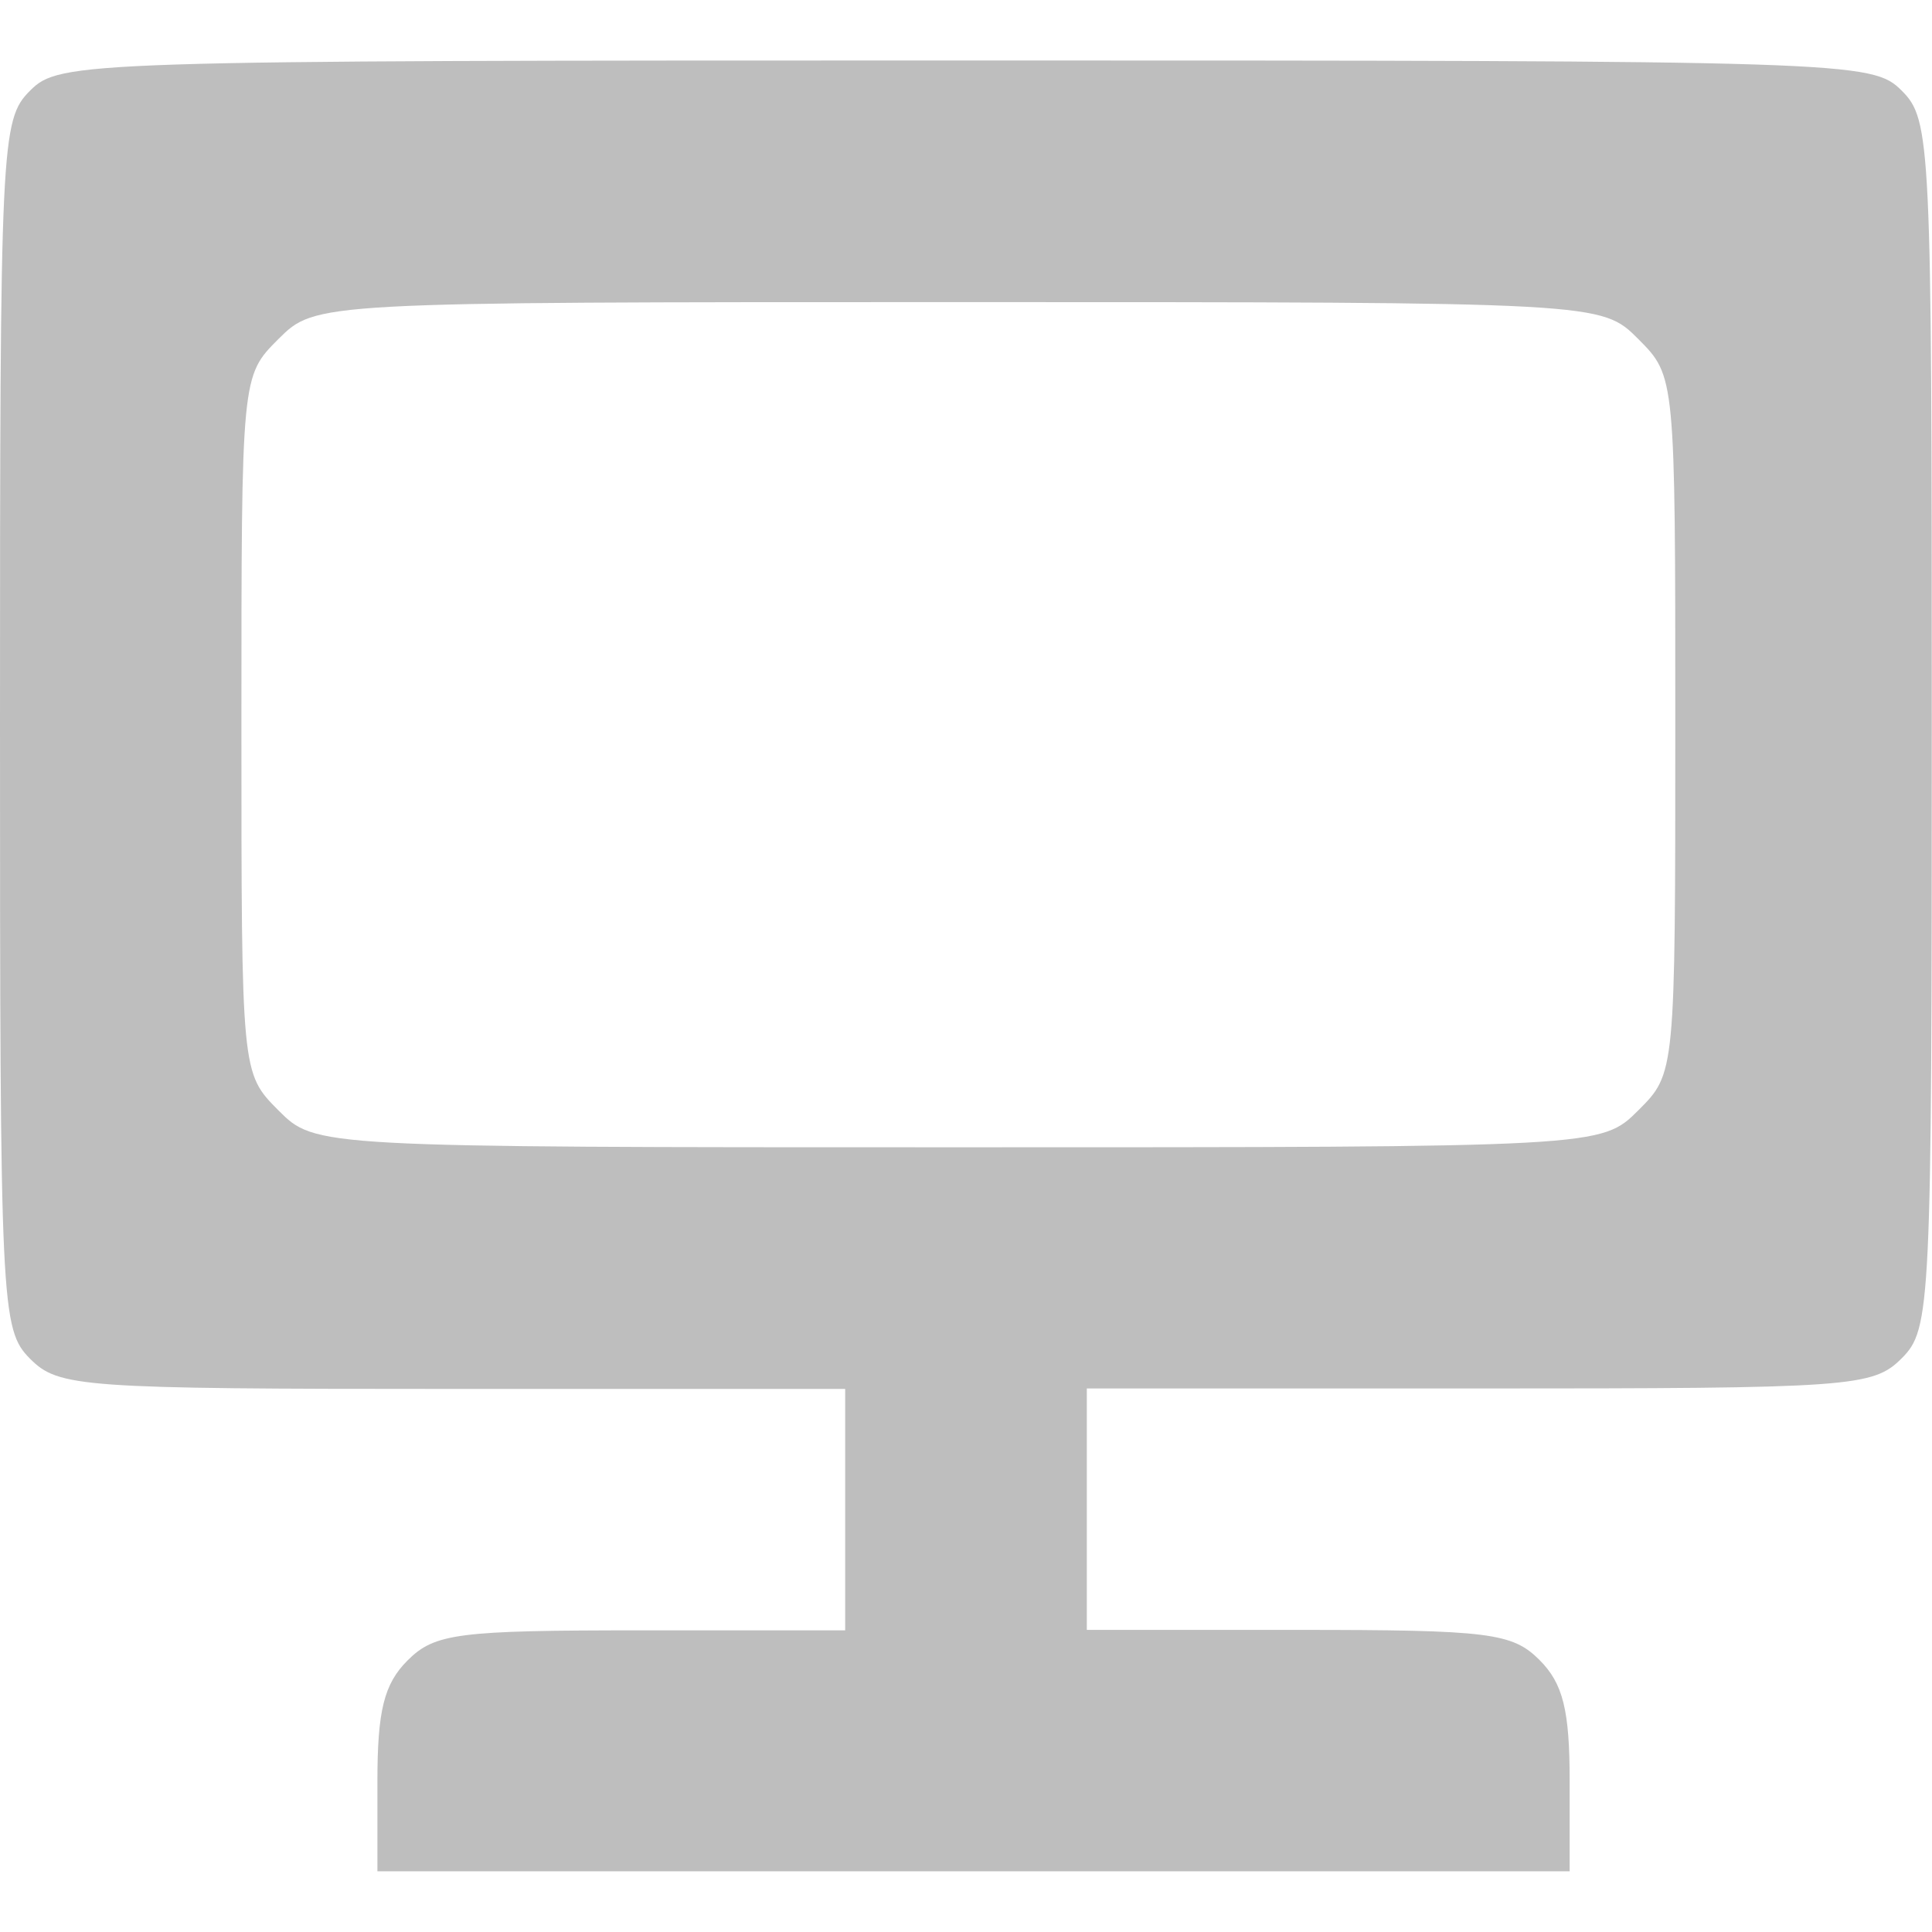 <?xml version="1.0" encoding="UTF-8" standalone="no"?>
<!-- Created with Inkscape (http://www.inkscape.org/) -->

<svg
   xmlns:dc="http://purl.org/dc/elements/1.1/"
   xmlns:cc="http://creativecommons.org/ns#"
   xmlns:rdf="http://www.w3.org/1999/02/22-rdf-syntax-ns#"
   xmlns:svg="http://www.w3.org/2000/svg"
   xmlns="http://www.w3.org/2000/svg"
   xmlns:sodipodi="http://sodipodi.sourceforge.net/DTD/sodipodi-0.dtd"
   xmlns:inkscape="http://www.inkscape.org/namespaces/inkscape"
   width="32"
   height="32"
   viewBox="0 0 8.467 8.467"
   version="1.1"
   id="svg3686"
   inkscape:version="0.92.1 r"
   sodipodi:docname="workspace-symbolic.svg">
  <defs
     id="defs3680" />
  <sodipodi:namedview
     id="base"
     pagecolor="#ffffff"
     bordercolor="#666666"
     borderopacity="1.0"
     inkscape:pageopacity="0.0"
     inkscape:pageshadow="2"
     inkscape:zoom="16"
     inkscape:cx="15.232989"
     inkscape:cy="22.179778"
     inkscape:document-units="px"
     inkscape:current-layer="layer1"
     showgrid="false"
     units="px"
     inkscape:pagecheckerboard="true"
     inkscape:window-width="1920"
     inkscape:window-height="1014"
     inkscape:window-x="1920"
     inkscape:window-y="0"
     inkscape:window-maximized="1"
     inkscape:snap-bbox="false" />
  <g
     inkscape:label="Layer 1"
     inkscape:groupmode="layer"
     id="layer1"
     transform="translate(0,-288.533)">
    <path
       style="fill:#bebebe;fill-opacity:1;stroke-width:0.066"
       d="m 1.654,296.339 c 0,-0.309 0.029,-0.426 0.132,-0.529 0.119,-0.119 0.22,-0.132 1.025,-0.132 h 0.893 v -0.529 -0.529 H 1.984 c -1.632,0 -1.727,-0.007 -1.852,-0.132 C 0.004,294.359 0,294.266 0,291.708 c 0,-2.558 0.004,-2.65 0.132,-2.778 0.129,-0.129 0.22,-0.132 4.101,-0.132 3.881,0 3.972,0.003 4.101,0.132 0.128,0.128 0.132,0.22 0.132,2.778 0,2.558 -0.004,2.65 -0.132,2.778 -0.126,0.126 -0.22,0.132 -1.852,0.132 H 4.763 v 0.529 0.529 h 0.926 c 0.838,0 0.939,0.013 1.058,0.132 0.103,0.103 0.132,0.22 0.132,0.529 v 0.397 H 4.266 1.654 Z m 5.526,-2.94 c 0.162,-0.162 0.162,-0.162 0.162,-1.69 0,-1.527 0,-1.527 -0.162,-1.69 -0.162,-0.162 -0.162,-0.162 -2.98,-0.162 -2.817,0 -2.817,0 -2.98,0.162 -0.162,0.162 -0.162,0.162 -0.162,1.69 0,1.527 0,1.527 0.162,1.69 0.162,0.162 0.162,0.162 2.98,0.162 2.817,0 2.817,0 2.98,-0.162 z"
       id="path4544"
       inkscape:connector-curvature="0" />
  </g>
</svg>
